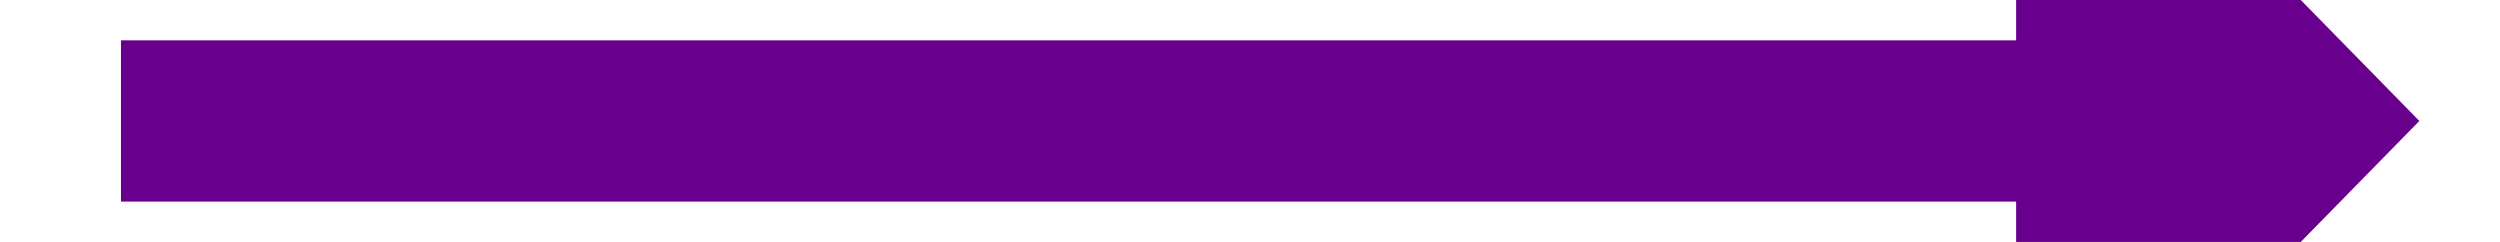 ﻿<?xml version="1.0" encoding="utf-8"?>
<svg version="1.1" xmlns:xlink="http://www.w3.org/1999/xlink" width="62px" height="6px" preserveAspectRatio="xMinYMid meet" viewBox="1982 5083  62 4" xmlns="http://www.w3.org/2000/svg">
  <g transform="matrix(0 -1 1 0 -3072 7098 )">
    <path d="M 2031.5 5094.7  L 2041.5 5084.5  L 2031.5 5074.3  L 2031.5 5094.7  Z " fill-rule="nonzero" fill="#68008d" stroke="none" transform="matrix(6.12303176911189E-17 1 -1 6.12303176911189E-17 7097.5 3072.5 )" />
    <path d="M 1984.5 5084.5  L 2033.5 5084.5  " stroke-width="4" stroke="#68008d" fill="none" transform="matrix(6.12303176911189E-17 1 -1 6.12303176911189E-17 7097.5 3072.5 )" />
  </g>
</svg>